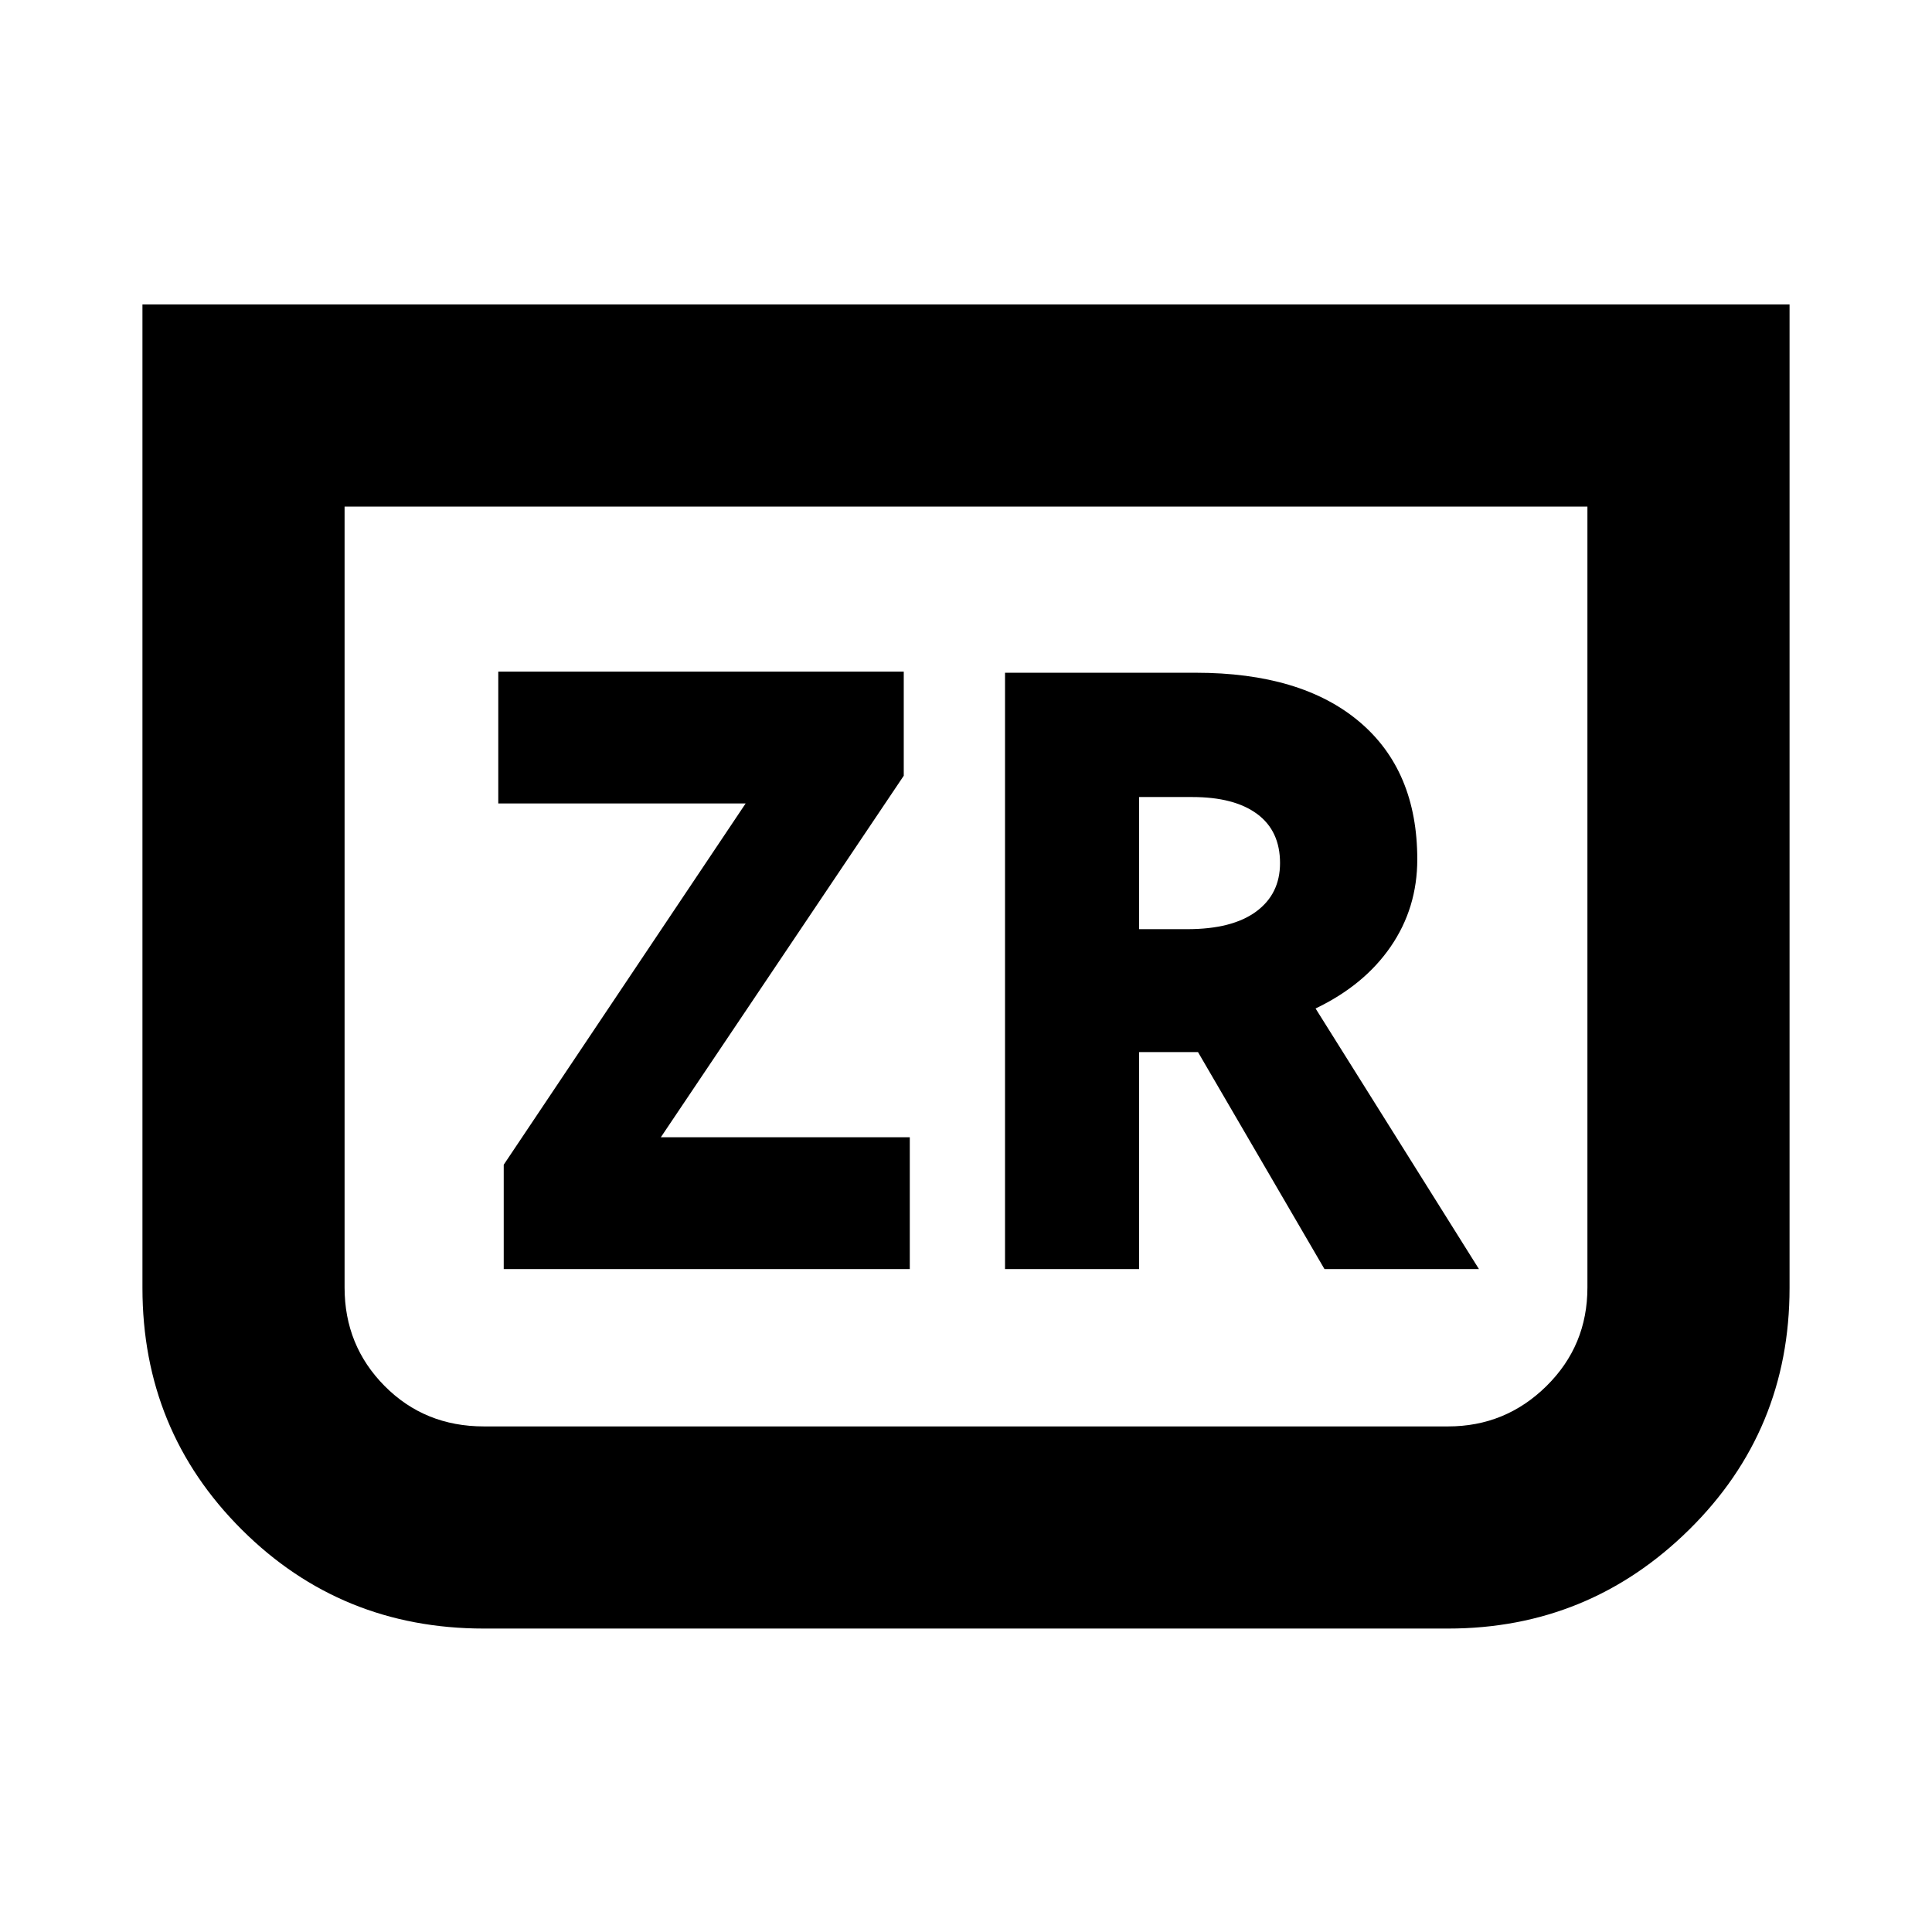 <svg xmlns="http://www.w3.org/2000/svg" height="24" viewBox="0 -960 960 960" width="24"><path d="M889.22-808.72v488.68q0 70.88-49.85 120.07t-119.85 49.19H240.48q-71.06 0-120.38-49.19-49.32-49.19-49.32-120.07v-488.68h818.44ZM788.78-708.28H171.22v388.06q0 28.85 19.91 48.93 19.91 20.07 49.35 20.07h479.04q28.57 0 48.92-20.07 20.34-20.08 20.34-48.93v-388.06Zm0 0H171.22h617.56ZM250.3-329.39h201.77v-65.52h-123.7l120.7-179.63v-51.74H247.59v65.52H370.5l-120.2 179.5v51.87Zm249.09 0h66.63v-107.83h29.26l62.85 107.83h76.76l-81.19-129.5q24.17-11.57 37.35-30.77 13.19-19.2 13.19-43.34 0-44.13-28.83-68.42-28.82-24.3-81.26-24.3h-94.76v296.33Zm66.63-168.91v-65.66h26.37q20.91 0 32.28 8.42 11.37 8.41 11.37 24.41 0 15.37-11.9 24.1-11.9 8.73-34.18 8.73h-23.94Z"/></svg>